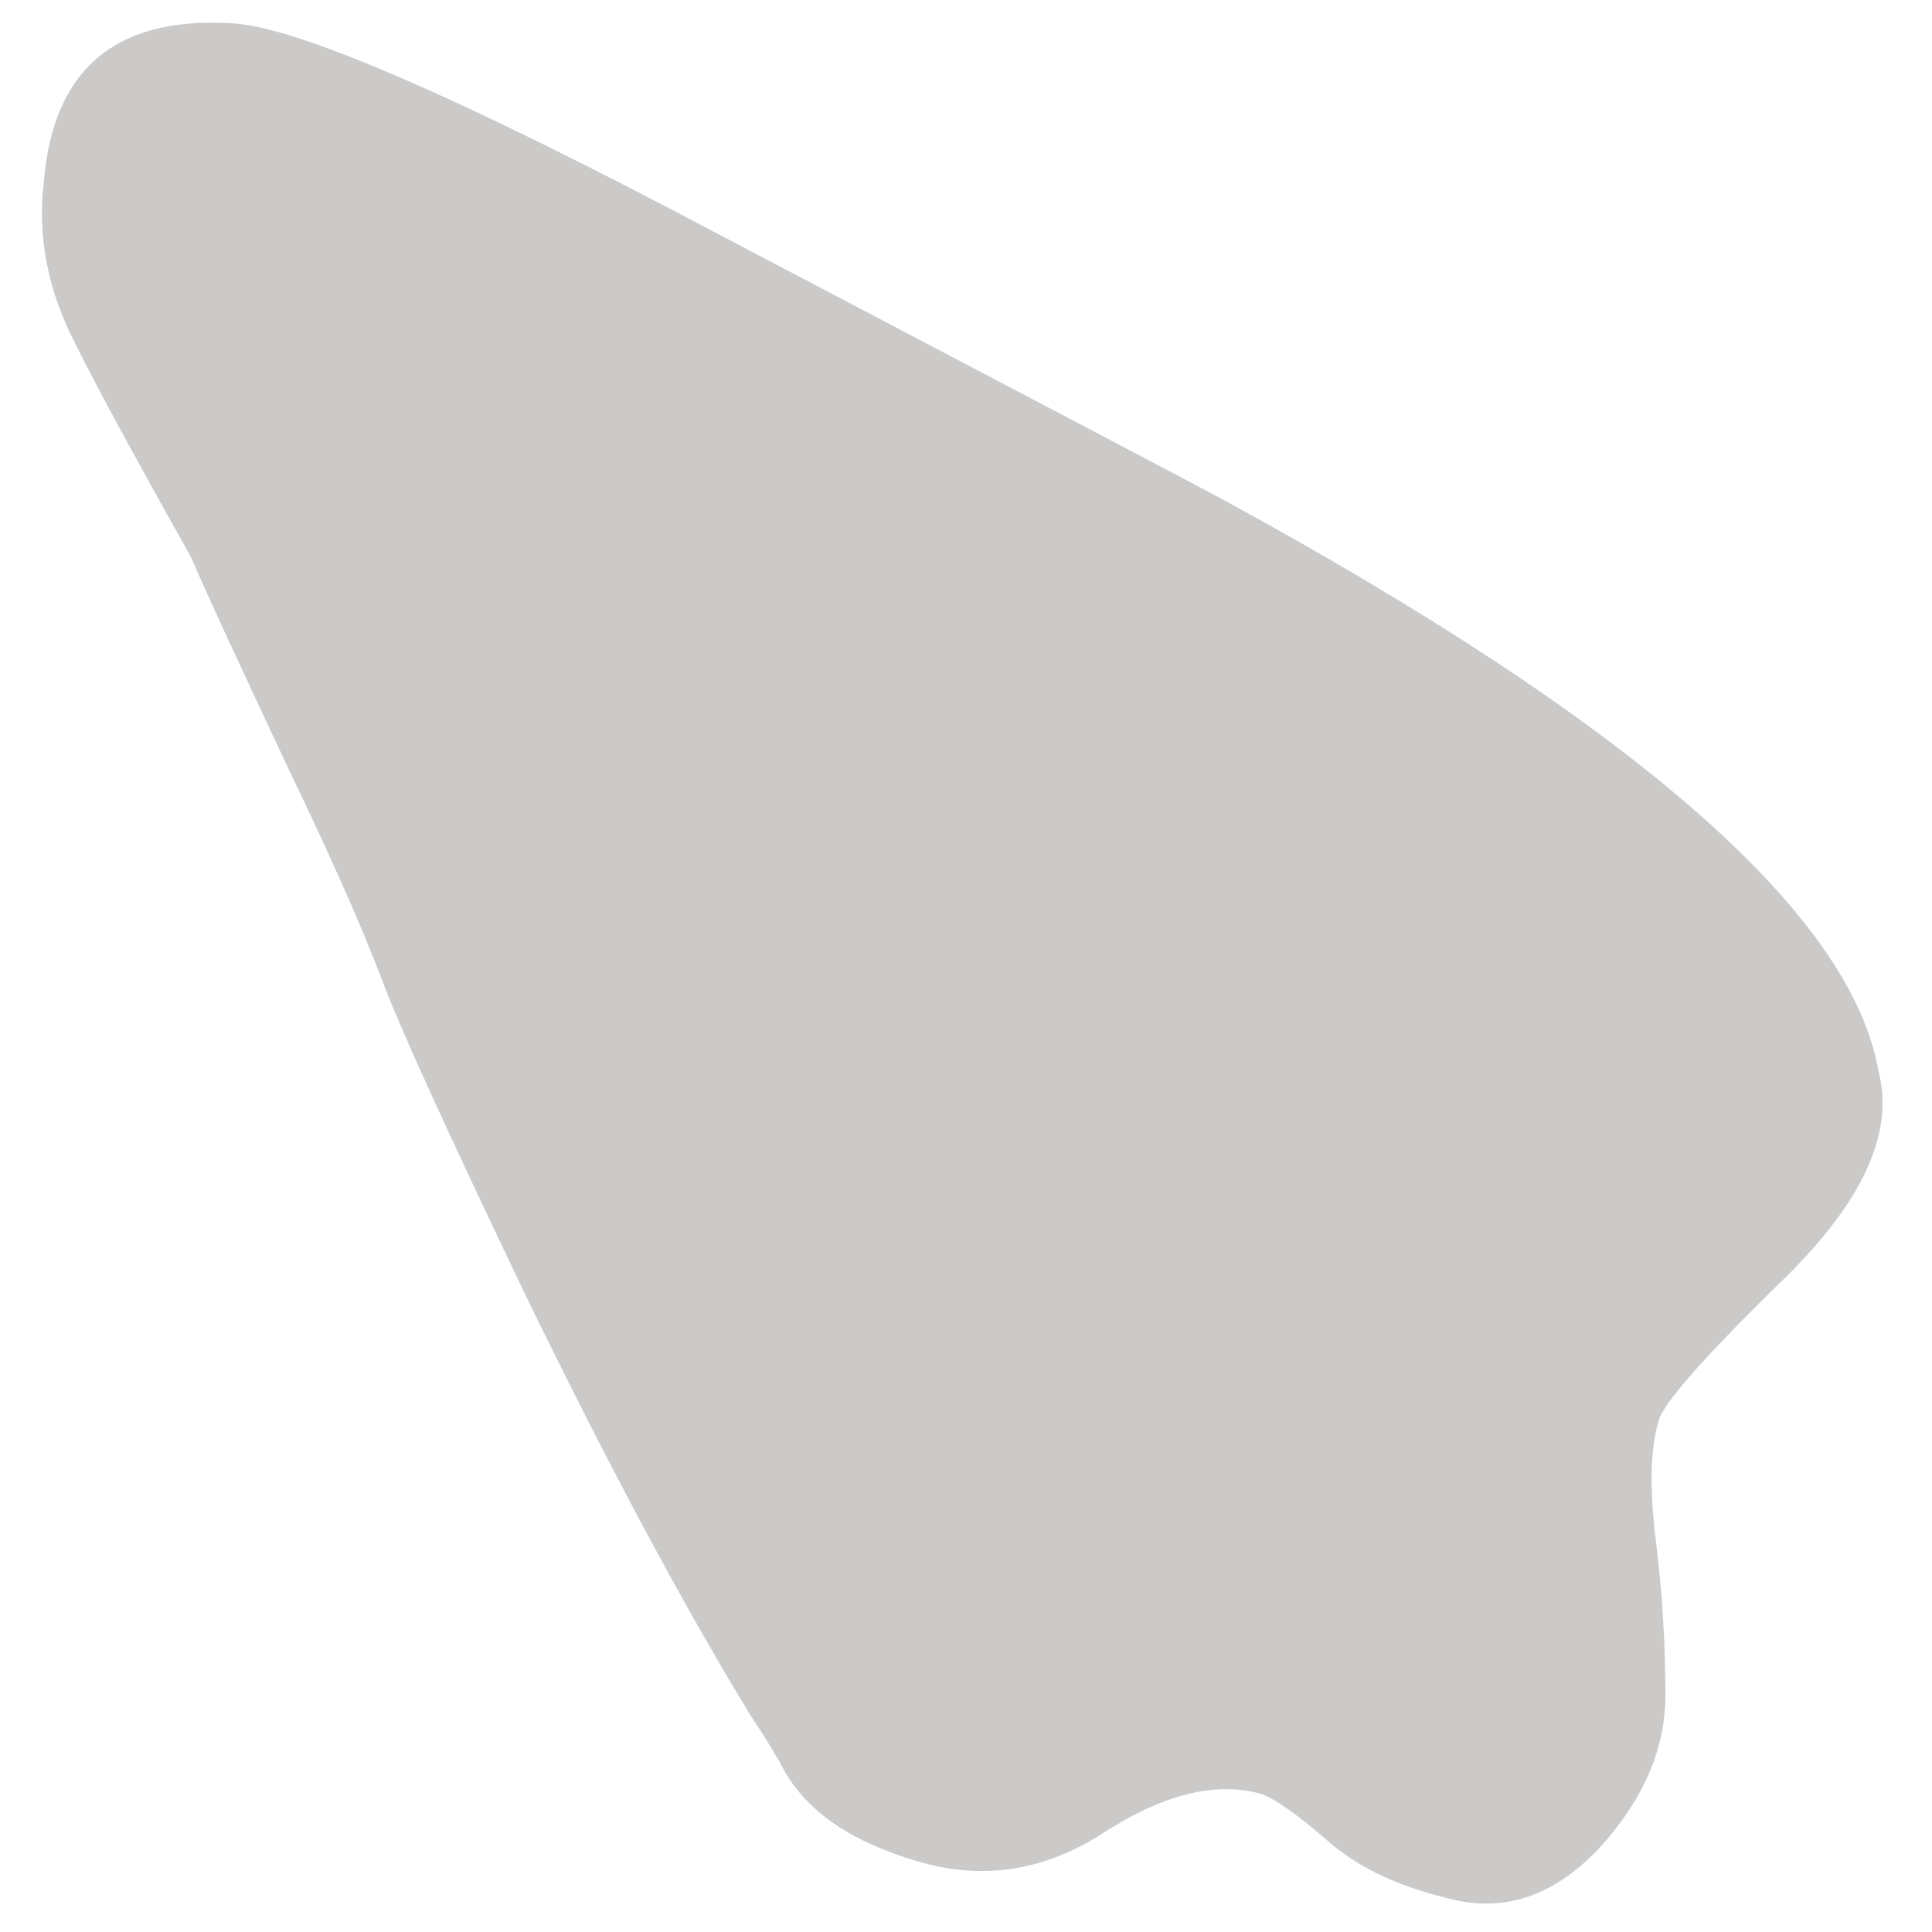 <?xml version="1.0" encoding="utf-8"?>
<!-- Generator: Adobe Illustrator 19.2.0, SVG Export Plug-In . SVG Version: 6.00 Build 0)  -->
<svg version="1.1" id="_x31_007" image-rendering="auto"
	 xmlns="http://www.w3.org/2000/svg" xmlns:xlink="http://www.w3.org/1999/xlink" x="0px" y="0px" width="300px" height="300px"
	 viewBox="0 0 300 300" enable-background="new 0 0 300 300" xml:space="preserve">
<path opacity="0.25" fill="#332C2A" d="M291.7,166.4c-4.2-24.6-38.3-54.3-102.3-89.1c-1.8-1-27.5-14.5-77.2-40.6
	C71.1,14.9,45.6,3.9,35.7,3.6c-17.9-1-27.5,7.3-28.9,24.7c-1,8.4,0.6,16.6,4.7,24.7c3.3,6.7,9.4,17.9,18.2,33.6
	c2.3,5.4,7.4,16.4,15.2,33c6.2,12.9,11,23.6,14.2,32c2.6,7.1,10.1,23.6,22.5,49.5c12.5,25.7,24.1,47.5,34.9,65.2
	c2.4,3.6,4.1,6.4,5.2,8.5c3.6,6.5,10.5,11.2,20.7,14.2c10,3,19.6,1.6,28.8-4.3c9.2-6,17.4-8.1,24.4-6.2c2.1,0.6,5.5,3,10.4,7.2
	c4.8,4.3,11.4,7.4,19.8,9.3c8.2,1.9,15.8-0.8,22.7-8.2c6.7-7.4,10.1-15.3,10.1-23.5s-0.5-16.3-1.5-24.2c-1-8.1-0.8-14.2,0.4-18.3
	c0.5-2.6,7-10,19.4-22.1C289.2,186.7,294.2,175.9,291.7,166.4z"/>
</svg>
